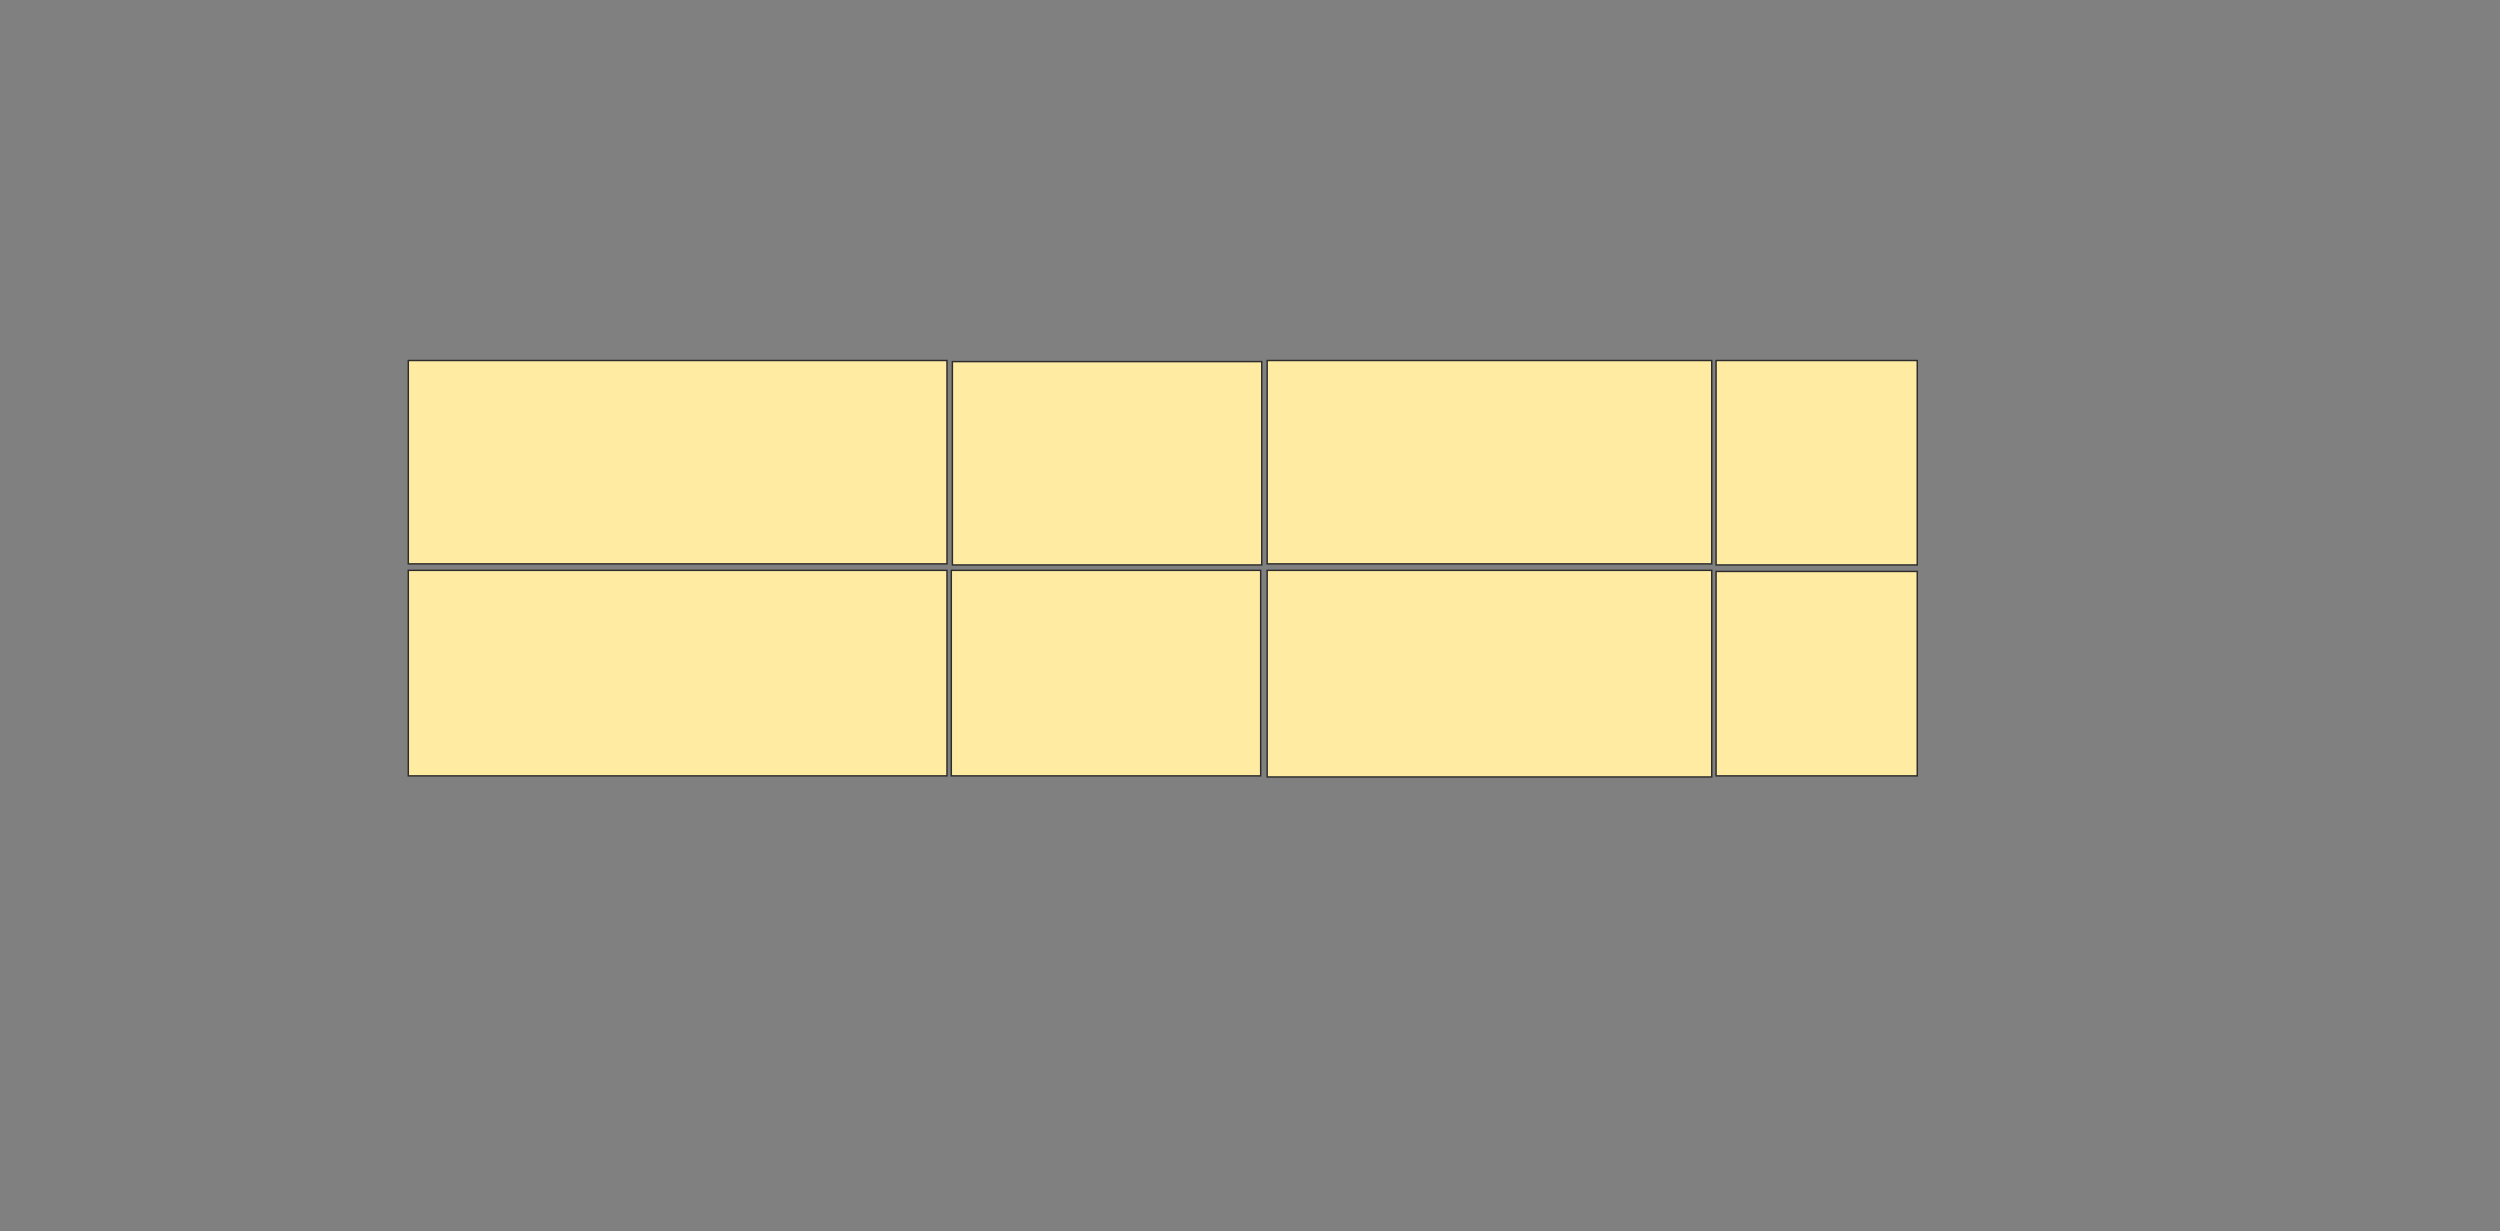 <svg xmlns="http://www.w3.org/2000/svg" width="1712" height="843"><rect width="100%" height="100%" fill="#808080" stroke="none"/><path stroke="#2D2D2D" fill="#FFEBA2" d="M279.605 246.876H648.494V386.135H279.605z"/><path stroke="#2D2D2D" stroke-linecap="null" stroke-linejoin="null" stroke-dasharray="null" fill="#FFEBA2" d="M867.753 246.876H1172.197V386.135H867.753z"/><path stroke-linecap="null" stroke-linejoin="null" stroke-dasharray="null" stroke="#2D2D2D" fill="#FFEBA2" d="M652.198 247.617H864.05V386.876H652.198z"/><path stroke-linecap="null" stroke-linejoin="null" stroke-dasharray="null" stroke="#2D2D2D" fill="#FFEBA2" d="M1175.161 246.876H1312.939V386.876H1175.161z"/><g stroke="#2D2D2D" fill="#FFEBA2"><path d="M279.605 390.58H648.494V531.321H279.605z"/><path stroke-linecap="null" stroke-linejoin="null" stroke-dasharray="null" d="M651.457 390.58H863.309V531.321H651.457z"/><path stroke-linecap="null" stroke-linejoin="null" stroke-dasharray="null" d="M867.753 390.58H1172.197V532.061H867.753z"/><path stroke-linecap="null" stroke-linejoin="null" stroke-dasharray="null" d="M1175.161 391.321H1312.939V531.321H1175.161z"/></g></svg>
